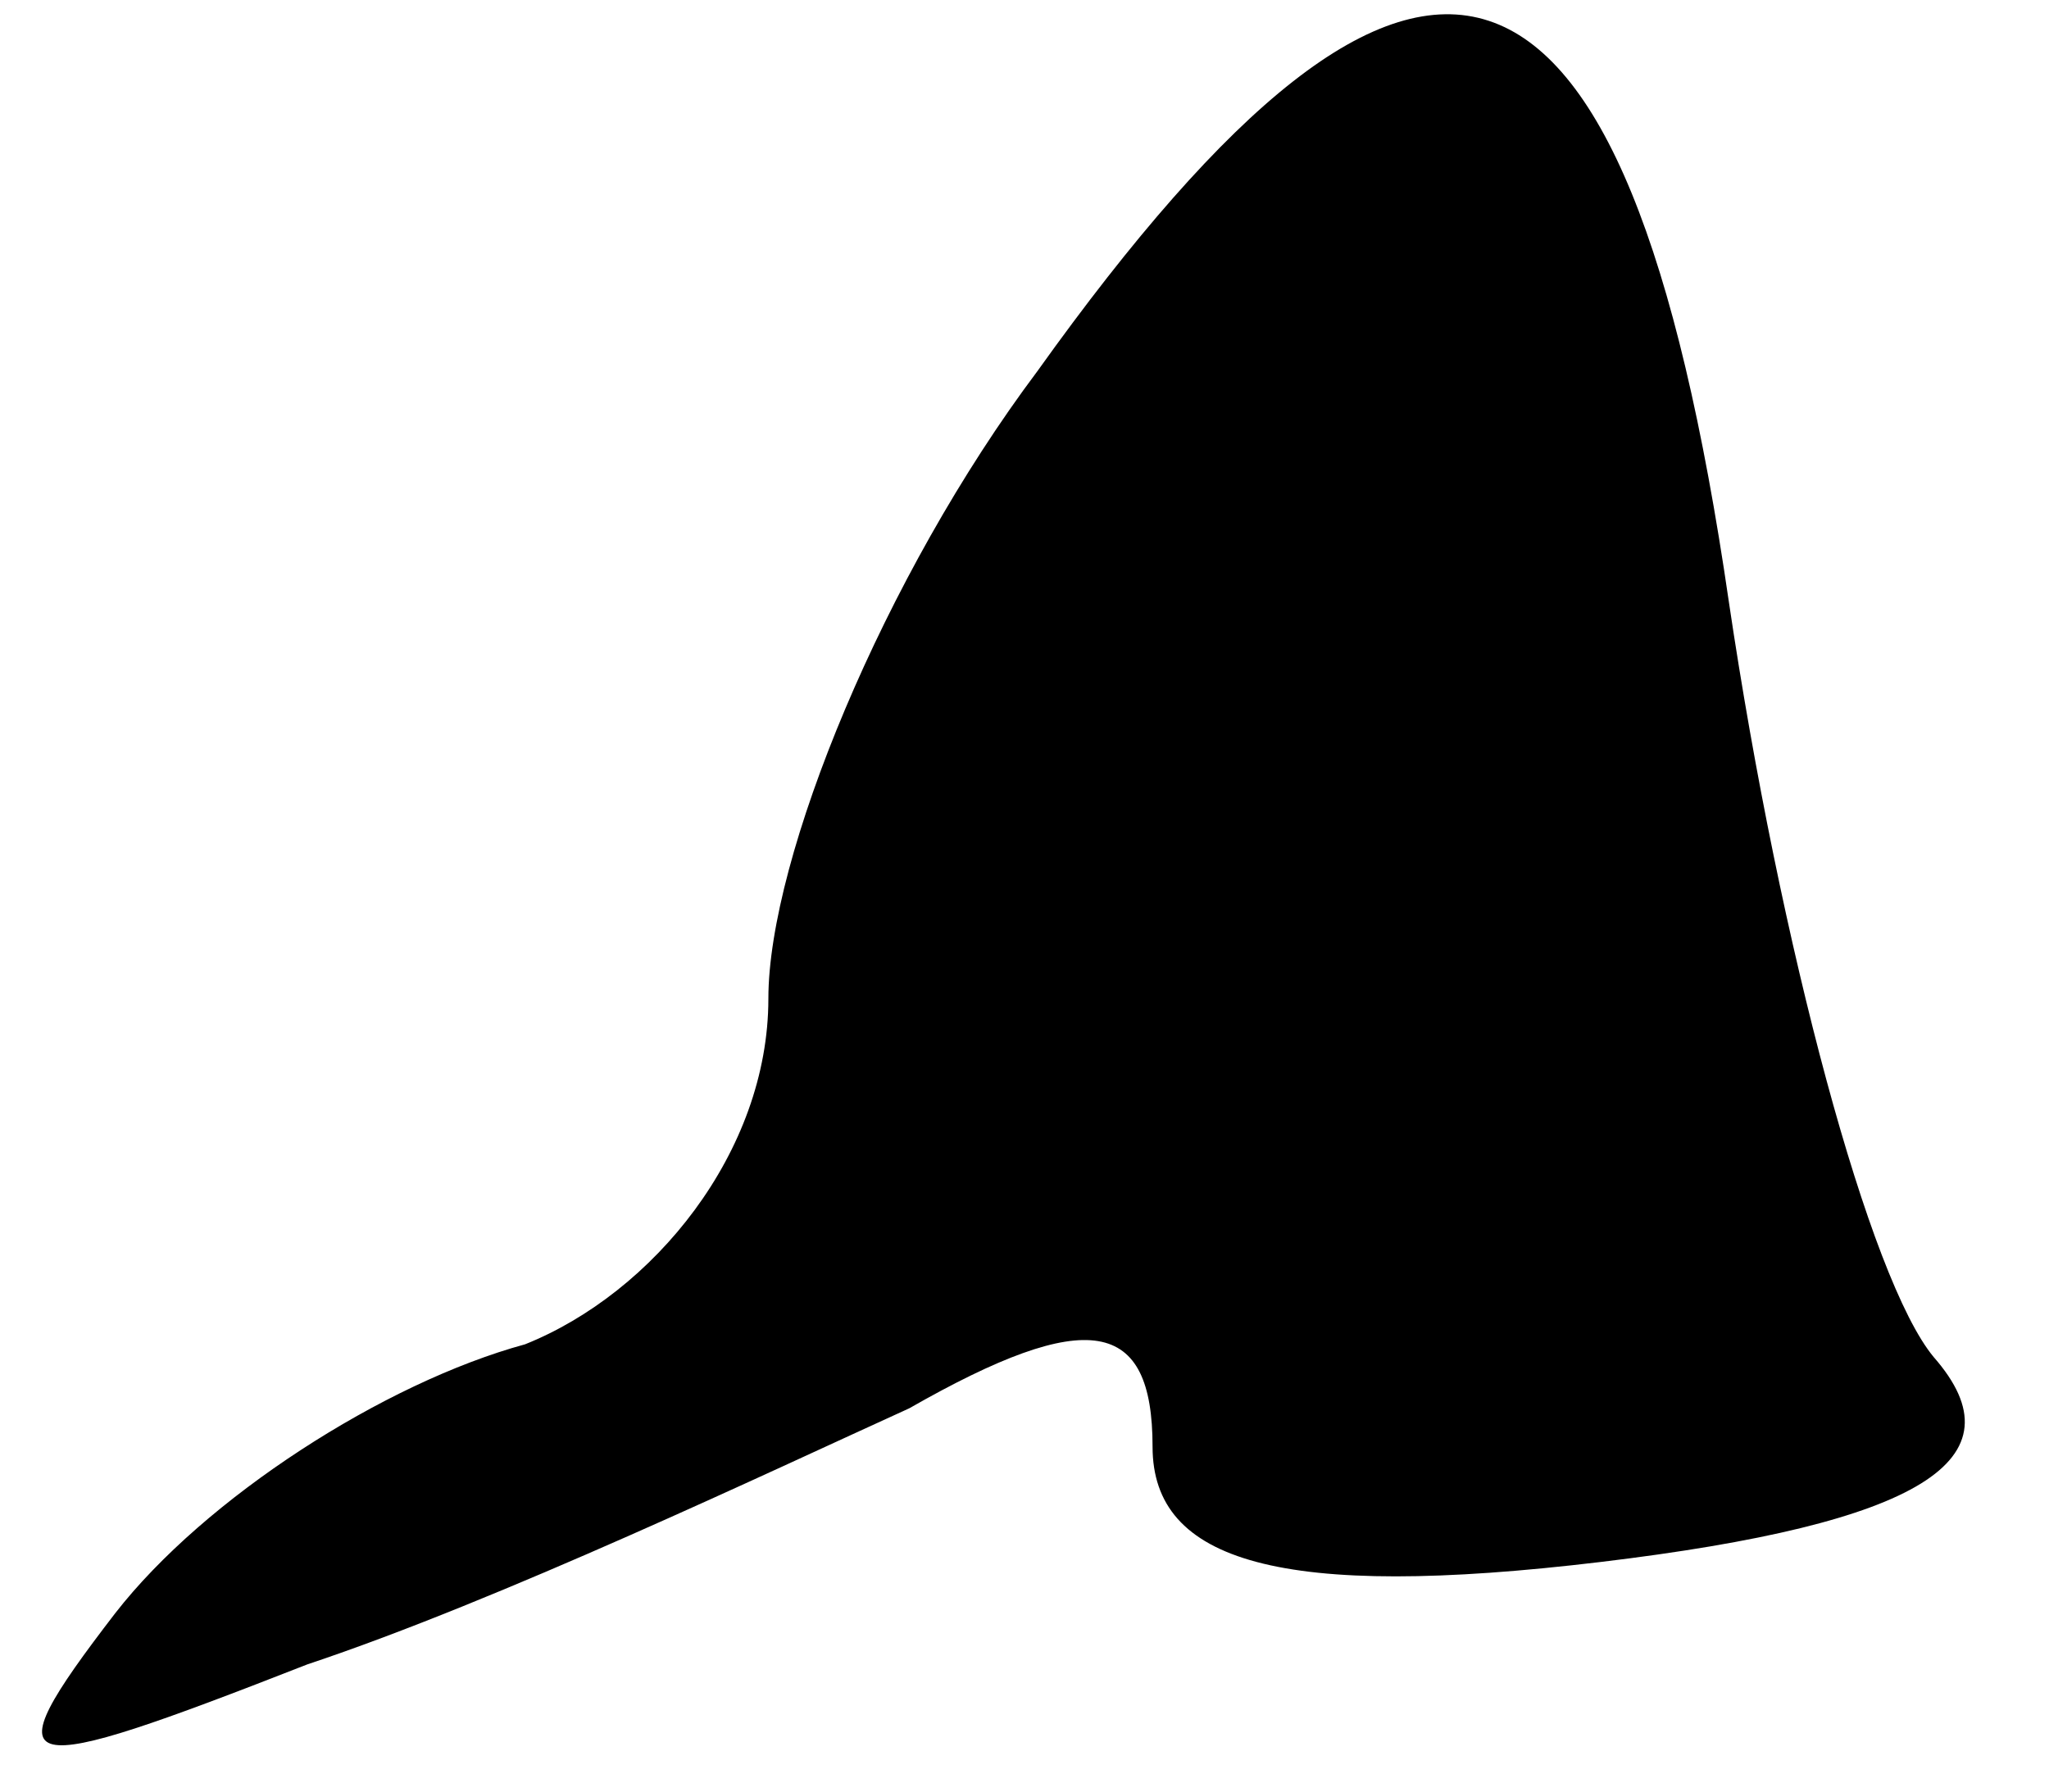 <?xml version="1.0" standalone="no"?>
<!DOCTYPE svg PUBLIC "-//W3C//DTD SVG 20010904//EN"
 "http://www.w3.org/TR/2001/REC-SVG-20010904/DTD/svg10.dtd">
<svg version="1.0" xmlns="http://www.w3.org/2000/svg"
 width="16pt" height="14pt" viewBox="0 0 16 14"
 preserveAspectRatio="xMidYMid meet">
<g transform="translate(0,14) scale(0.1,-0.1)"
fill="#000000" stroke="none">
<path fill="#000000" stroke="none" d="M81 111 c-12 -16 -21 -38 -21 -49 0
-12 -9 -23 -19 -27 -11 -3 -25 -12 -32 -21 -10 -13 -8 -13 15 -4 15 5 36 15
47 20 14 8 19 7 19 -3 0 -9 10 -12 35 -9 25 3 33 8 26 16 -5 6 -12 32 -16 59
-8 55 -24 60 -54 18z"/>
</g>
</svg>
